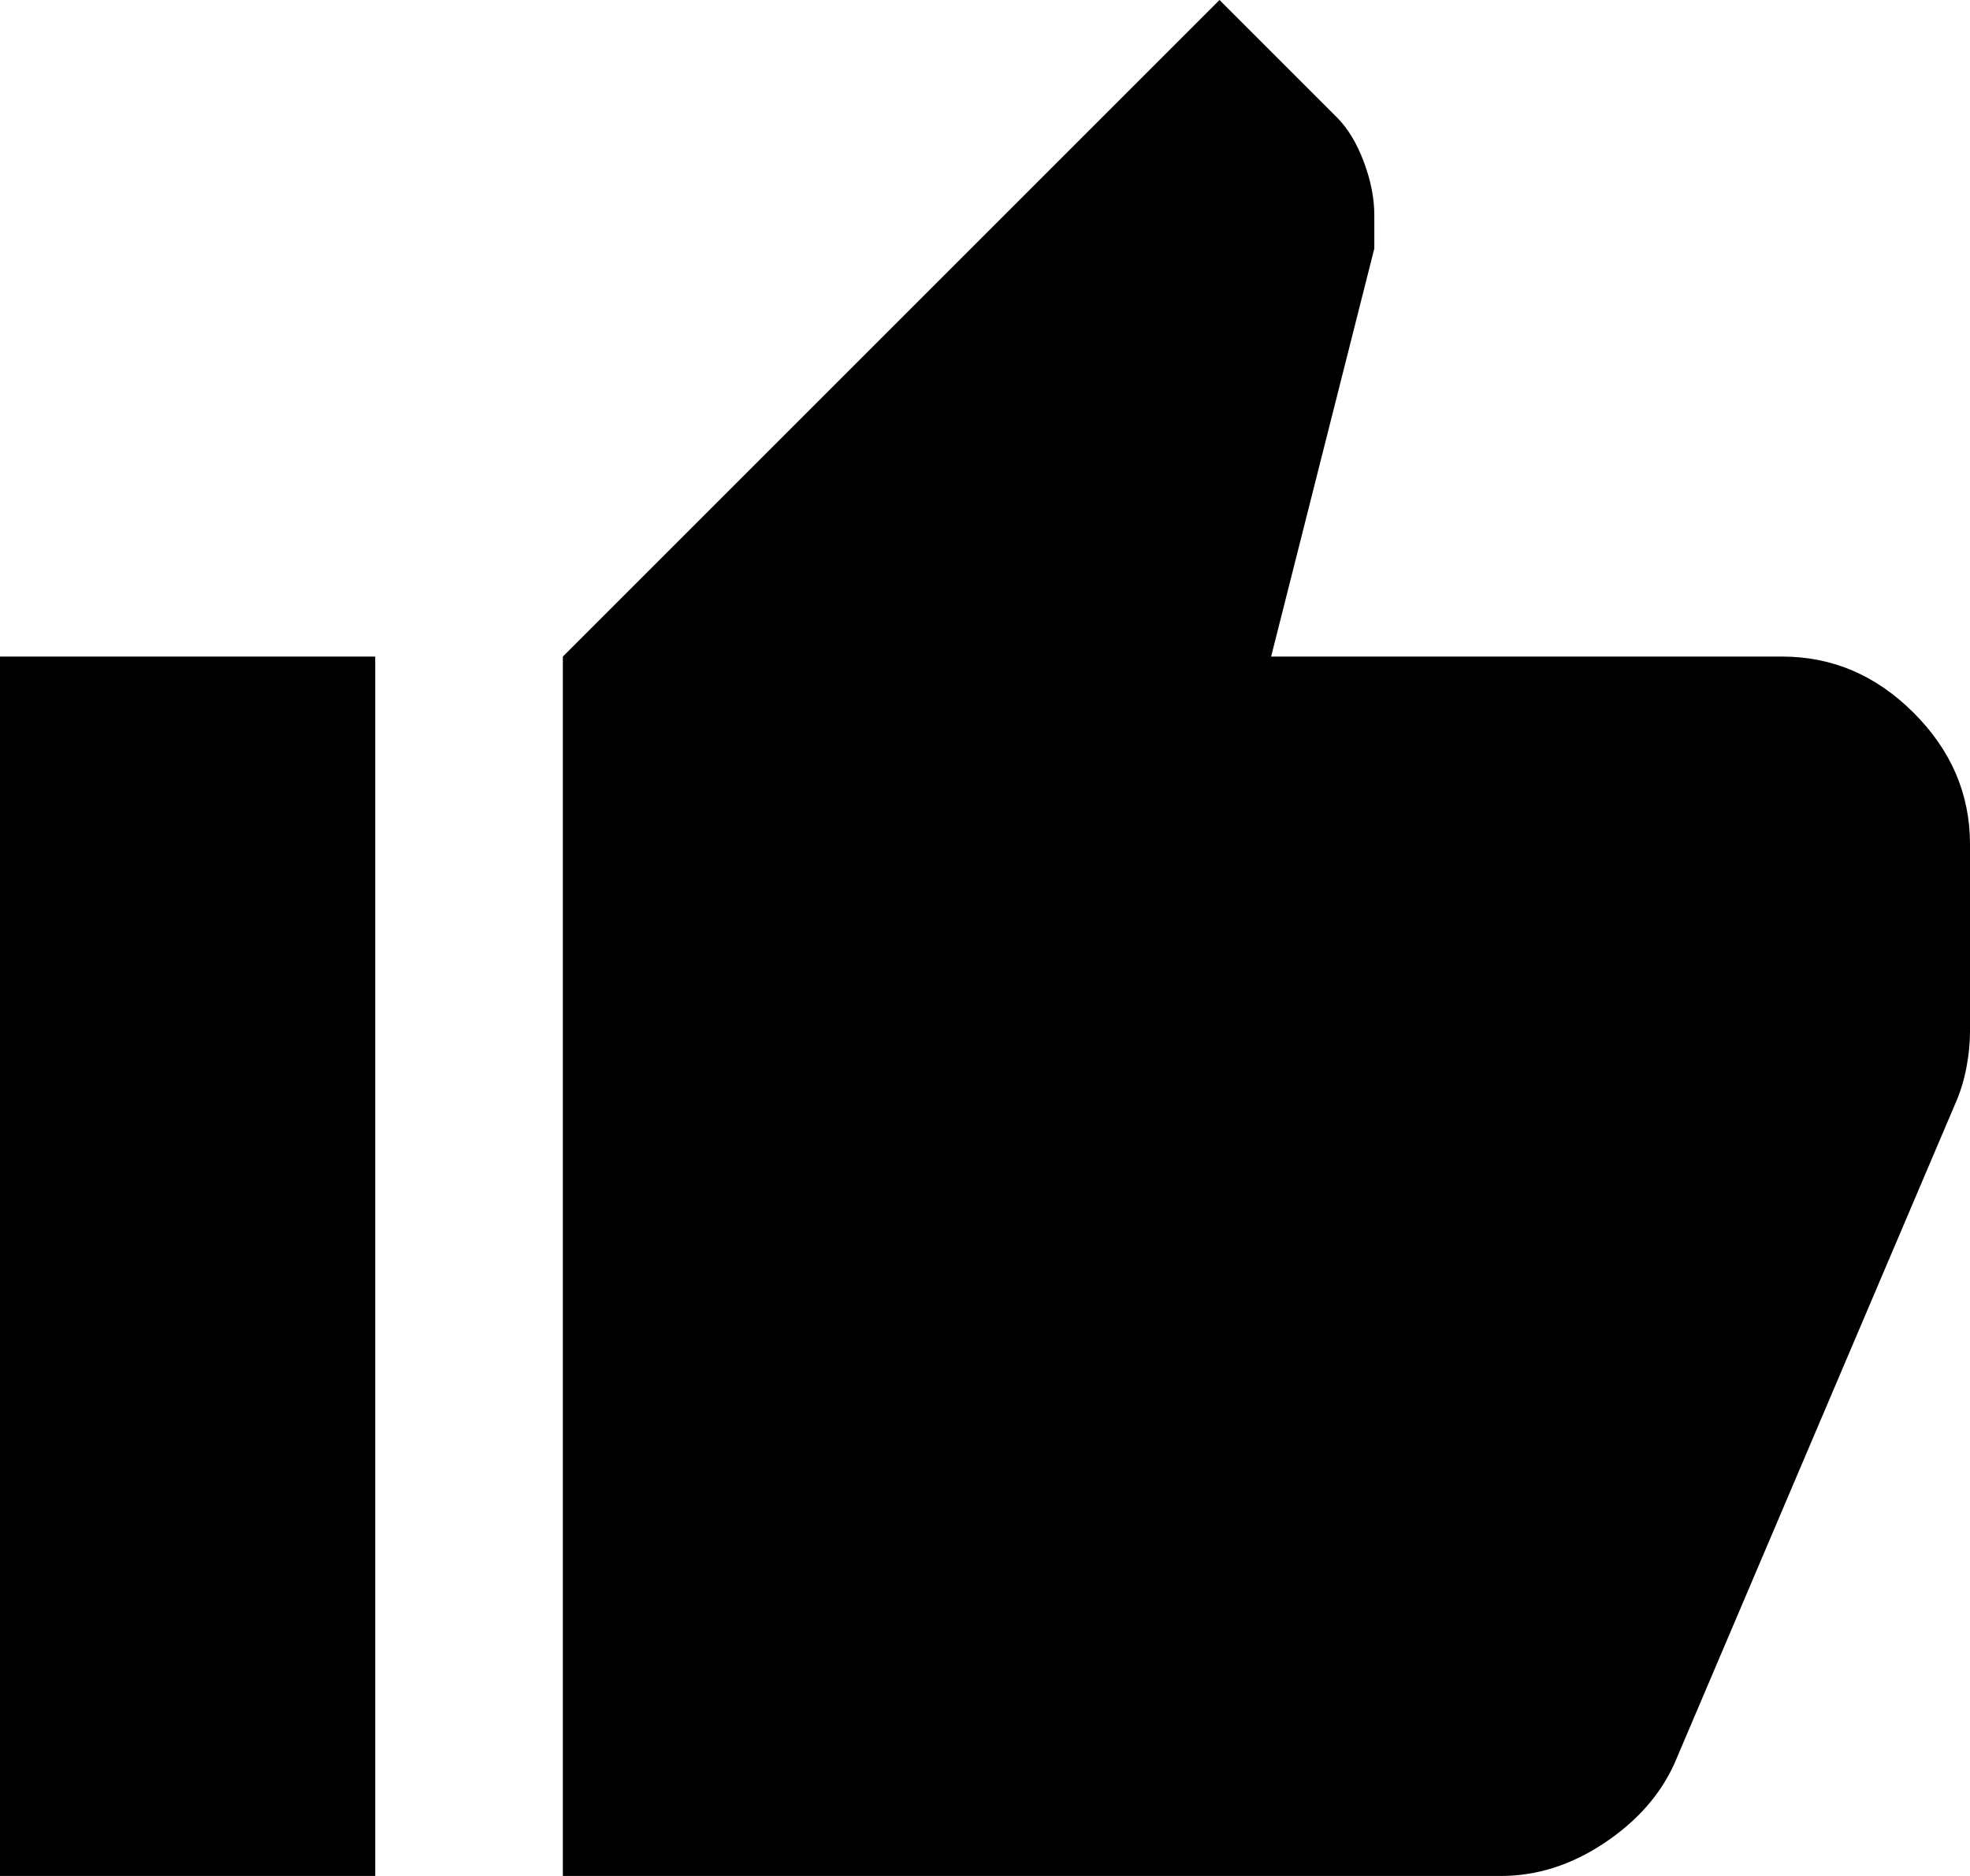 <svg width="21" height="20" viewBox="0 0 21 20" fill="none" xmlns="http://www.w3.org/2000/svg">
<path d="M16 20H6V7L13 0L14.25 1.25C14.367 1.367 14.463 1.525 14.538 1.725C14.613 1.925 14.651 2.117 14.65 2.3V2.65L13.55 7H19C19.533 7 20 7.2 20.4 7.6C20.8 8 21 8.467 21 9V11C21 11.117 20.988 11.242 20.963 11.375C20.938 11.508 20.901 11.633 20.85 11.75L17.85 18.8C17.7 19.133 17.45 19.417 17.1 19.65C16.75 19.883 16.383 20 16 20ZM4 7V20H0V7H4Z" fill="black"/>
</svg>
